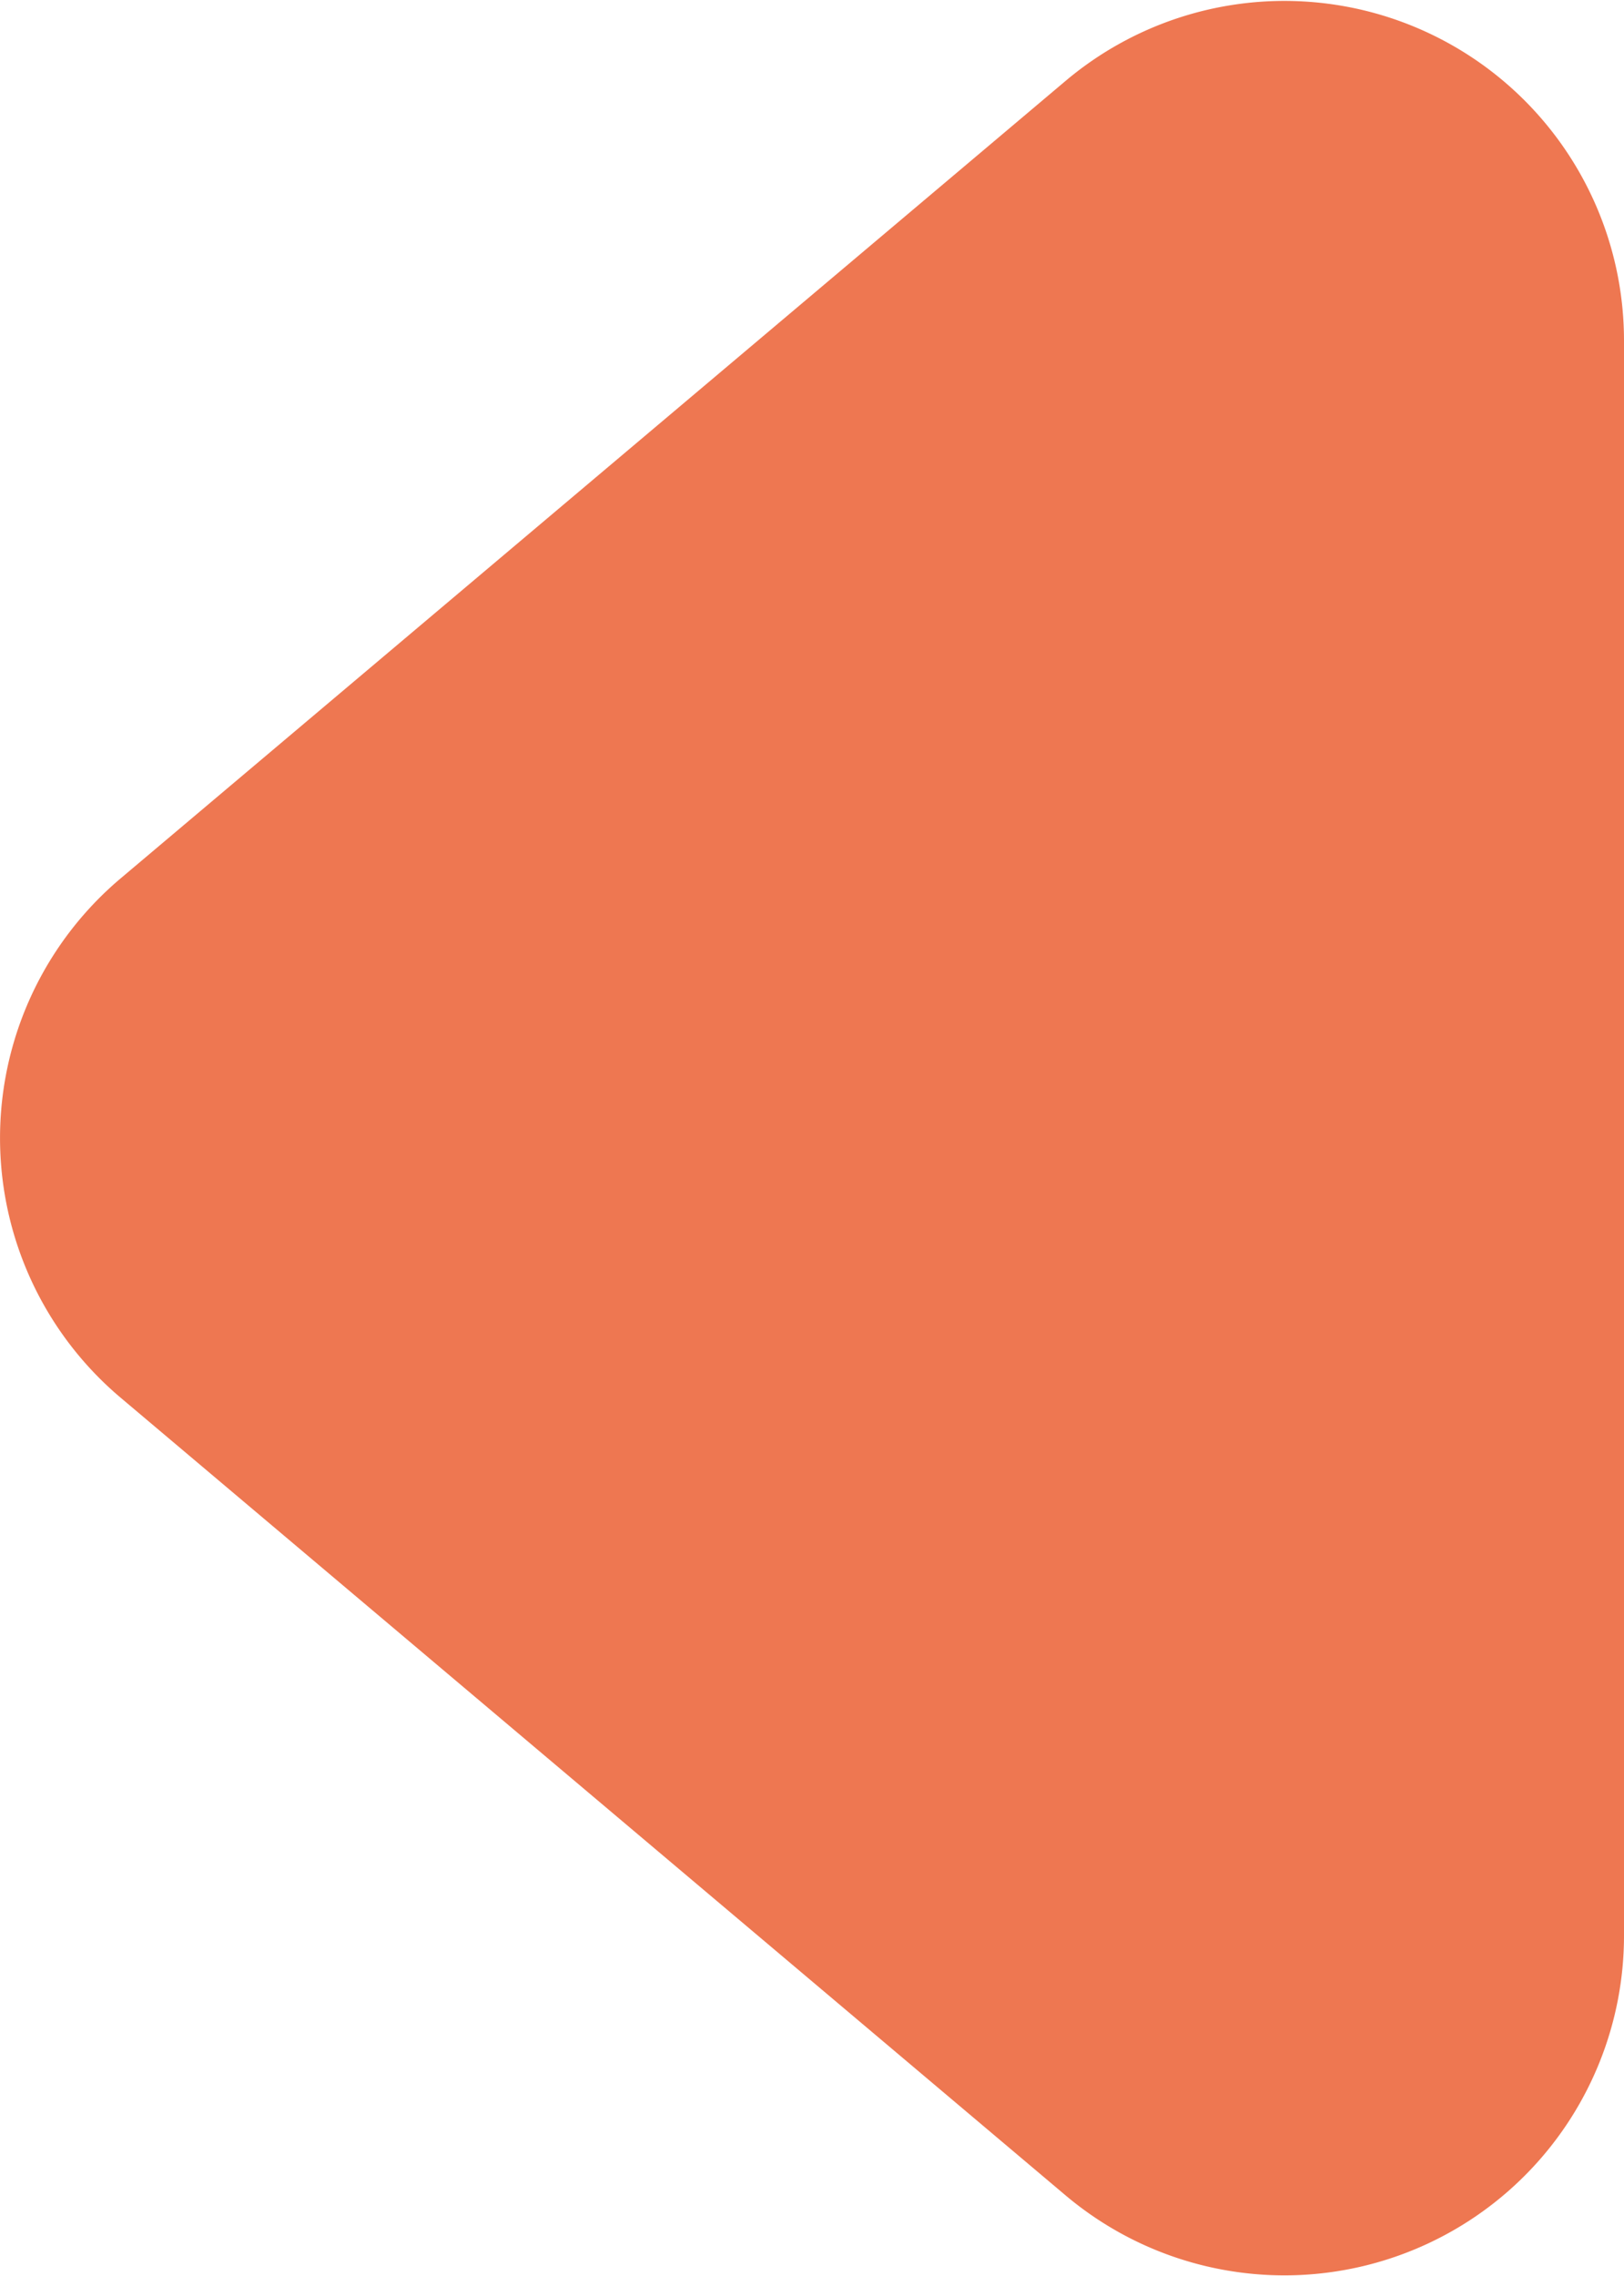 <svg xmlns="http://www.w3.org/2000/svg" xmlns:xlink="http://www.w3.org/1999/xlink" width="28.696" height="40.197" viewBox="0 0 28.696 40.197"><defs><clipPath id="clip-path"><rect width="28.696" height="40.197" fill="none"></rect></clipPath></defs><g id="Grille_de_r&#xE9;p&#xE9;tition_5" data-name="Grille de r&#xE9;p&#xE9;tition 5" clip-path="url(#clip-path)"><g transform="translate(-143.304 -2274.901)"><path id="Trac&#xE9;_5630" data-name="Trac&#xE9; 5630" d="M22.414,5.435a6,6,0,0,1,9.171,0l14.087,16.7A6,6,0,0,1,41.087,32H12.913a6,6,0,0,1-4.586-9.869Z" transform="translate(140 2322) rotate(-90)" fill="#ee7751"></path></g></g></svg>